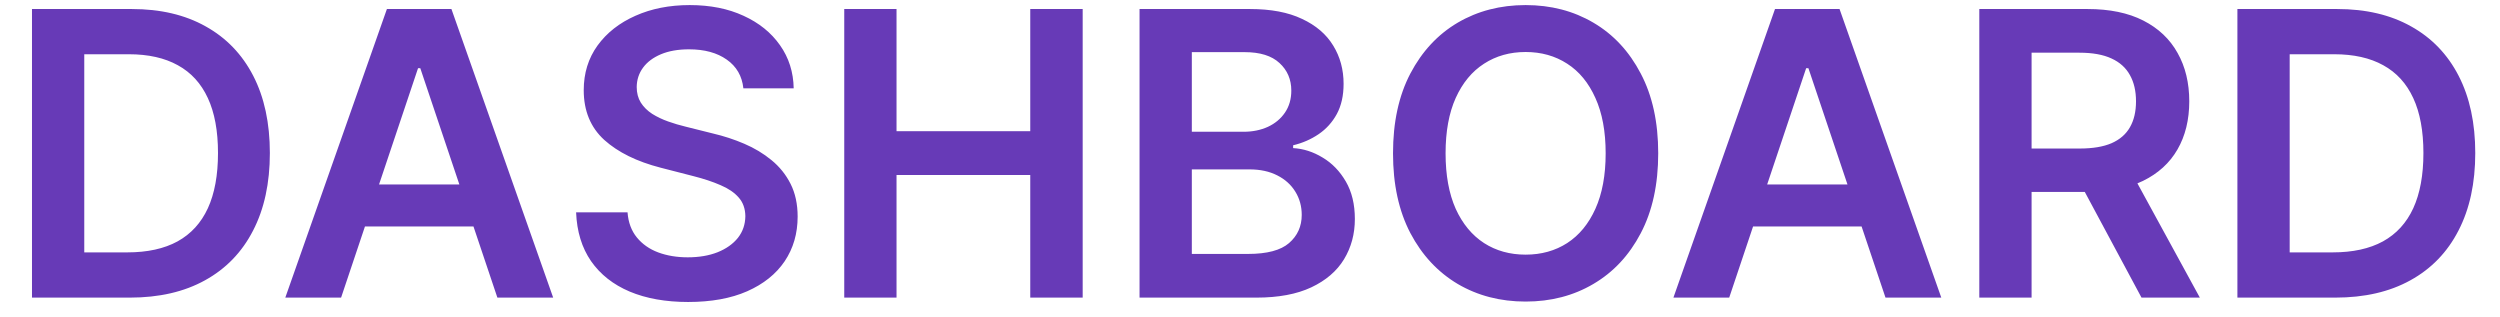 <svg width="126" height="16" viewBox="0 0 126 16" fill="none" xmlns="http://www.w3.org/2000/svg">
<path d="M6.541 15H1.612V0.455H6.641C8.085 0.455 9.325 0.746 10.362 1.328C11.404 1.906 12.204 2.737 12.763 3.821C13.322 4.905 13.601 6.203 13.601 7.713C13.601 9.228 13.319 10.53 12.756 11.619C12.197 12.708 11.39 13.544 10.334 14.126C9.283 14.709 8.019 15 6.541 15ZM4.247 12.72H6.414C7.427 12.72 8.272 12.536 8.949 12.166C9.626 11.792 10.135 11.236 10.476 10.497C10.817 9.754 10.987 8.826 10.987 7.713C10.987 6.6 10.817 5.677 10.476 4.943C10.135 4.205 9.631 3.653 8.963 3.288C8.3 2.919 7.476 2.734 6.492 2.734H4.247V12.72ZM17.191 15H14.379L19.5 0.455H22.752L27.88 15H25.068L21.183 3.438H21.069L17.191 15ZM17.284 9.297H24.954V11.413H17.284V9.297ZM37.466 4.453C37.4 3.833 37.121 3.35 36.628 3.004C36.141 2.659 35.506 2.486 34.725 2.486C34.176 2.486 33.705 2.569 33.312 2.734C32.919 2.9 32.618 3.125 32.41 3.409C32.201 3.693 32.095 4.018 32.09 4.382C32.09 4.685 32.159 4.948 32.296 5.17C32.438 5.393 32.63 5.582 32.871 5.739C33.113 5.89 33.38 6.018 33.674 6.122C33.967 6.226 34.263 6.314 34.562 6.385L35.925 6.726C36.474 6.854 37.002 7.027 37.509 7.244C38.02 7.462 38.477 7.737 38.88 8.068C39.287 8.4 39.609 8.8 39.846 9.268C40.082 9.737 40.201 10.287 40.201 10.916C40.201 11.768 39.983 12.519 39.547 13.168C39.112 13.812 38.482 14.316 37.658 14.68C36.839 15.04 35.847 15.22 34.682 15.22C33.551 15.22 32.568 15.045 31.735 14.695C30.906 14.344 30.258 13.833 29.789 13.161C29.325 12.488 29.074 11.669 29.036 10.703H31.628C31.666 11.21 31.823 11.631 32.097 11.967C32.372 12.303 32.729 12.555 33.17 12.72C33.615 12.886 34.112 12.969 34.661 12.969C35.234 12.969 35.736 12.883 36.167 12.713C36.602 12.538 36.943 12.296 37.19 11.989C37.436 11.676 37.561 11.312 37.566 10.895C37.561 10.516 37.45 10.204 37.232 9.957C37.014 9.706 36.709 9.498 36.316 9.332C35.928 9.162 35.473 9.01 34.952 8.878L33.297 8.452C32.099 8.144 31.152 7.678 30.456 7.053C29.765 6.423 29.42 5.587 29.42 4.545C29.42 3.688 29.652 2.938 30.116 2.294C30.584 1.65 31.221 1.151 32.026 0.795C32.831 0.436 33.742 0.256 34.761 0.256C35.793 0.256 36.697 0.436 37.474 0.795C38.255 1.151 38.868 1.645 39.313 2.28C39.758 2.91 39.988 3.634 40.002 4.453H37.466ZM42.55 15V0.455H45.185V6.612H51.925V0.455H54.567V15H51.925V8.821H45.185V15H42.55ZM57.433 15V0.455H63.001C64.052 0.455 64.926 0.62 65.622 0.952C66.322 1.278 66.846 1.726 67.191 2.294C67.542 2.862 67.717 3.506 67.717 4.226C67.717 4.818 67.603 5.324 67.376 5.746C67.149 6.162 66.843 6.501 66.46 6.761C66.076 7.022 65.648 7.209 65.174 7.322V7.464C65.69 7.493 66.185 7.652 66.659 7.94C67.137 8.224 67.527 8.627 67.83 9.148C68.133 9.669 68.285 10.298 68.285 11.037C68.285 11.79 68.103 12.467 67.738 13.068C67.374 13.665 66.824 14.136 66.09 14.482C65.356 14.827 64.433 15 63.321 15H57.433ZM60.068 12.798H62.901C63.858 12.798 64.547 12.616 64.968 12.251C65.394 11.882 65.607 11.409 65.607 10.831C65.607 10.4 65.501 10.012 65.288 9.666C65.075 9.316 64.772 9.041 64.379 8.842C63.986 8.639 63.517 8.537 62.972 8.537H60.068V12.798ZM60.068 6.641H62.674C63.129 6.641 63.538 6.558 63.903 6.392C64.267 6.222 64.554 5.982 64.762 5.675C64.975 5.362 65.082 4.993 65.082 4.567C65.082 4.003 64.883 3.539 64.485 3.175C64.092 2.81 63.508 2.628 62.731 2.628H60.068V6.641ZM83.574 7.727C83.574 9.295 83.281 10.637 82.694 11.754C82.111 12.867 81.316 13.719 80.307 14.311C79.304 14.903 78.165 15.199 76.891 15.199C75.618 15.199 74.476 14.903 73.468 14.311C72.464 13.714 71.669 12.86 71.082 11.747C70.499 10.63 70.208 9.29 70.208 7.727C70.208 6.16 70.499 4.82 71.082 3.707C71.669 2.59 72.464 1.735 73.468 1.143C74.476 0.552 75.618 0.256 76.891 0.256C78.165 0.256 79.304 0.552 80.307 1.143C81.316 1.735 82.111 2.59 82.694 3.707C83.281 4.82 83.574 6.16 83.574 7.727ZM80.925 7.727C80.925 6.624 80.752 5.694 80.407 4.936C80.066 4.174 79.592 3.598 78.986 3.21C78.38 2.817 77.682 2.621 76.891 2.621C76.1 2.621 75.402 2.817 74.796 3.21C74.19 3.598 73.714 4.174 73.368 4.936C73.028 5.694 72.857 6.624 72.857 7.727C72.857 8.83 73.028 9.763 73.368 10.526C73.714 11.283 74.19 11.858 74.796 12.251C75.402 12.64 76.1 12.834 76.891 12.834C77.682 12.834 78.38 12.64 78.986 12.251C79.592 11.858 80.066 11.283 80.407 10.526C80.752 9.763 80.925 8.83 80.925 7.727ZM87.152 15H84.34L89.46 0.455H92.713L97.841 15H95.029L91.144 3.438H91.03L87.152 15ZM87.245 9.297H94.915V11.413H87.245V9.297ZM99.757 15V0.455H105.211C106.329 0.455 107.266 0.649 108.024 1.037C108.786 1.425 109.362 1.97 109.75 2.67C110.143 3.366 110.339 4.178 110.339 5.107C110.339 6.039 110.14 6.849 109.743 7.536C109.35 8.217 108.77 8.745 108.003 9.119C107.236 9.489 106.293 9.673 105.176 9.673H101.291V7.486H104.821C105.474 7.486 106.009 7.396 106.426 7.216C106.843 7.031 107.15 6.764 107.349 6.413C107.553 6.058 107.655 5.623 107.655 5.107C107.655 4.59 107.553 4.15 107.349 3.786C107.146 3.416 106.836 3.137 106.419 2.947C106.002 2.753 105.465 2.656 104.807 2.656H102.392V15H99.757ZM107.271 8.409L110.872 15H107.932L104.395 8.409H107.271ZM117.694 15H112.765V0.455H117.793C119.237 0.455 120.478 0.746 121.515 1.328C122.556 1.906 123.357 2.737 123.915 3.821C124.474 4.905 124.753 6.203 124.753 7.713C124.753 9.228 124.472 10.53 123.908 11.619C123.349 12.708 122.542 13.544 121.486 14.126C120.435 14.709 119.171 15 117.694 15ZM115.4 12.72H117.566C118.579 12.72 119.424 12.536 120.101 12.166C120.778 11.792 121.287 11.236 121.628 10.497C121.969 9.754 122.14 8.826 122.14 7.713C122.14 6.6 121.969 5.677 121.628 4.943C121.287 4.205 120.783 3.653 120.116 3.288C119.453 2.919 118.629 2.734 117.644 2.734H115.4V12.72Z" fill="#673AB7"/>
</svg>
